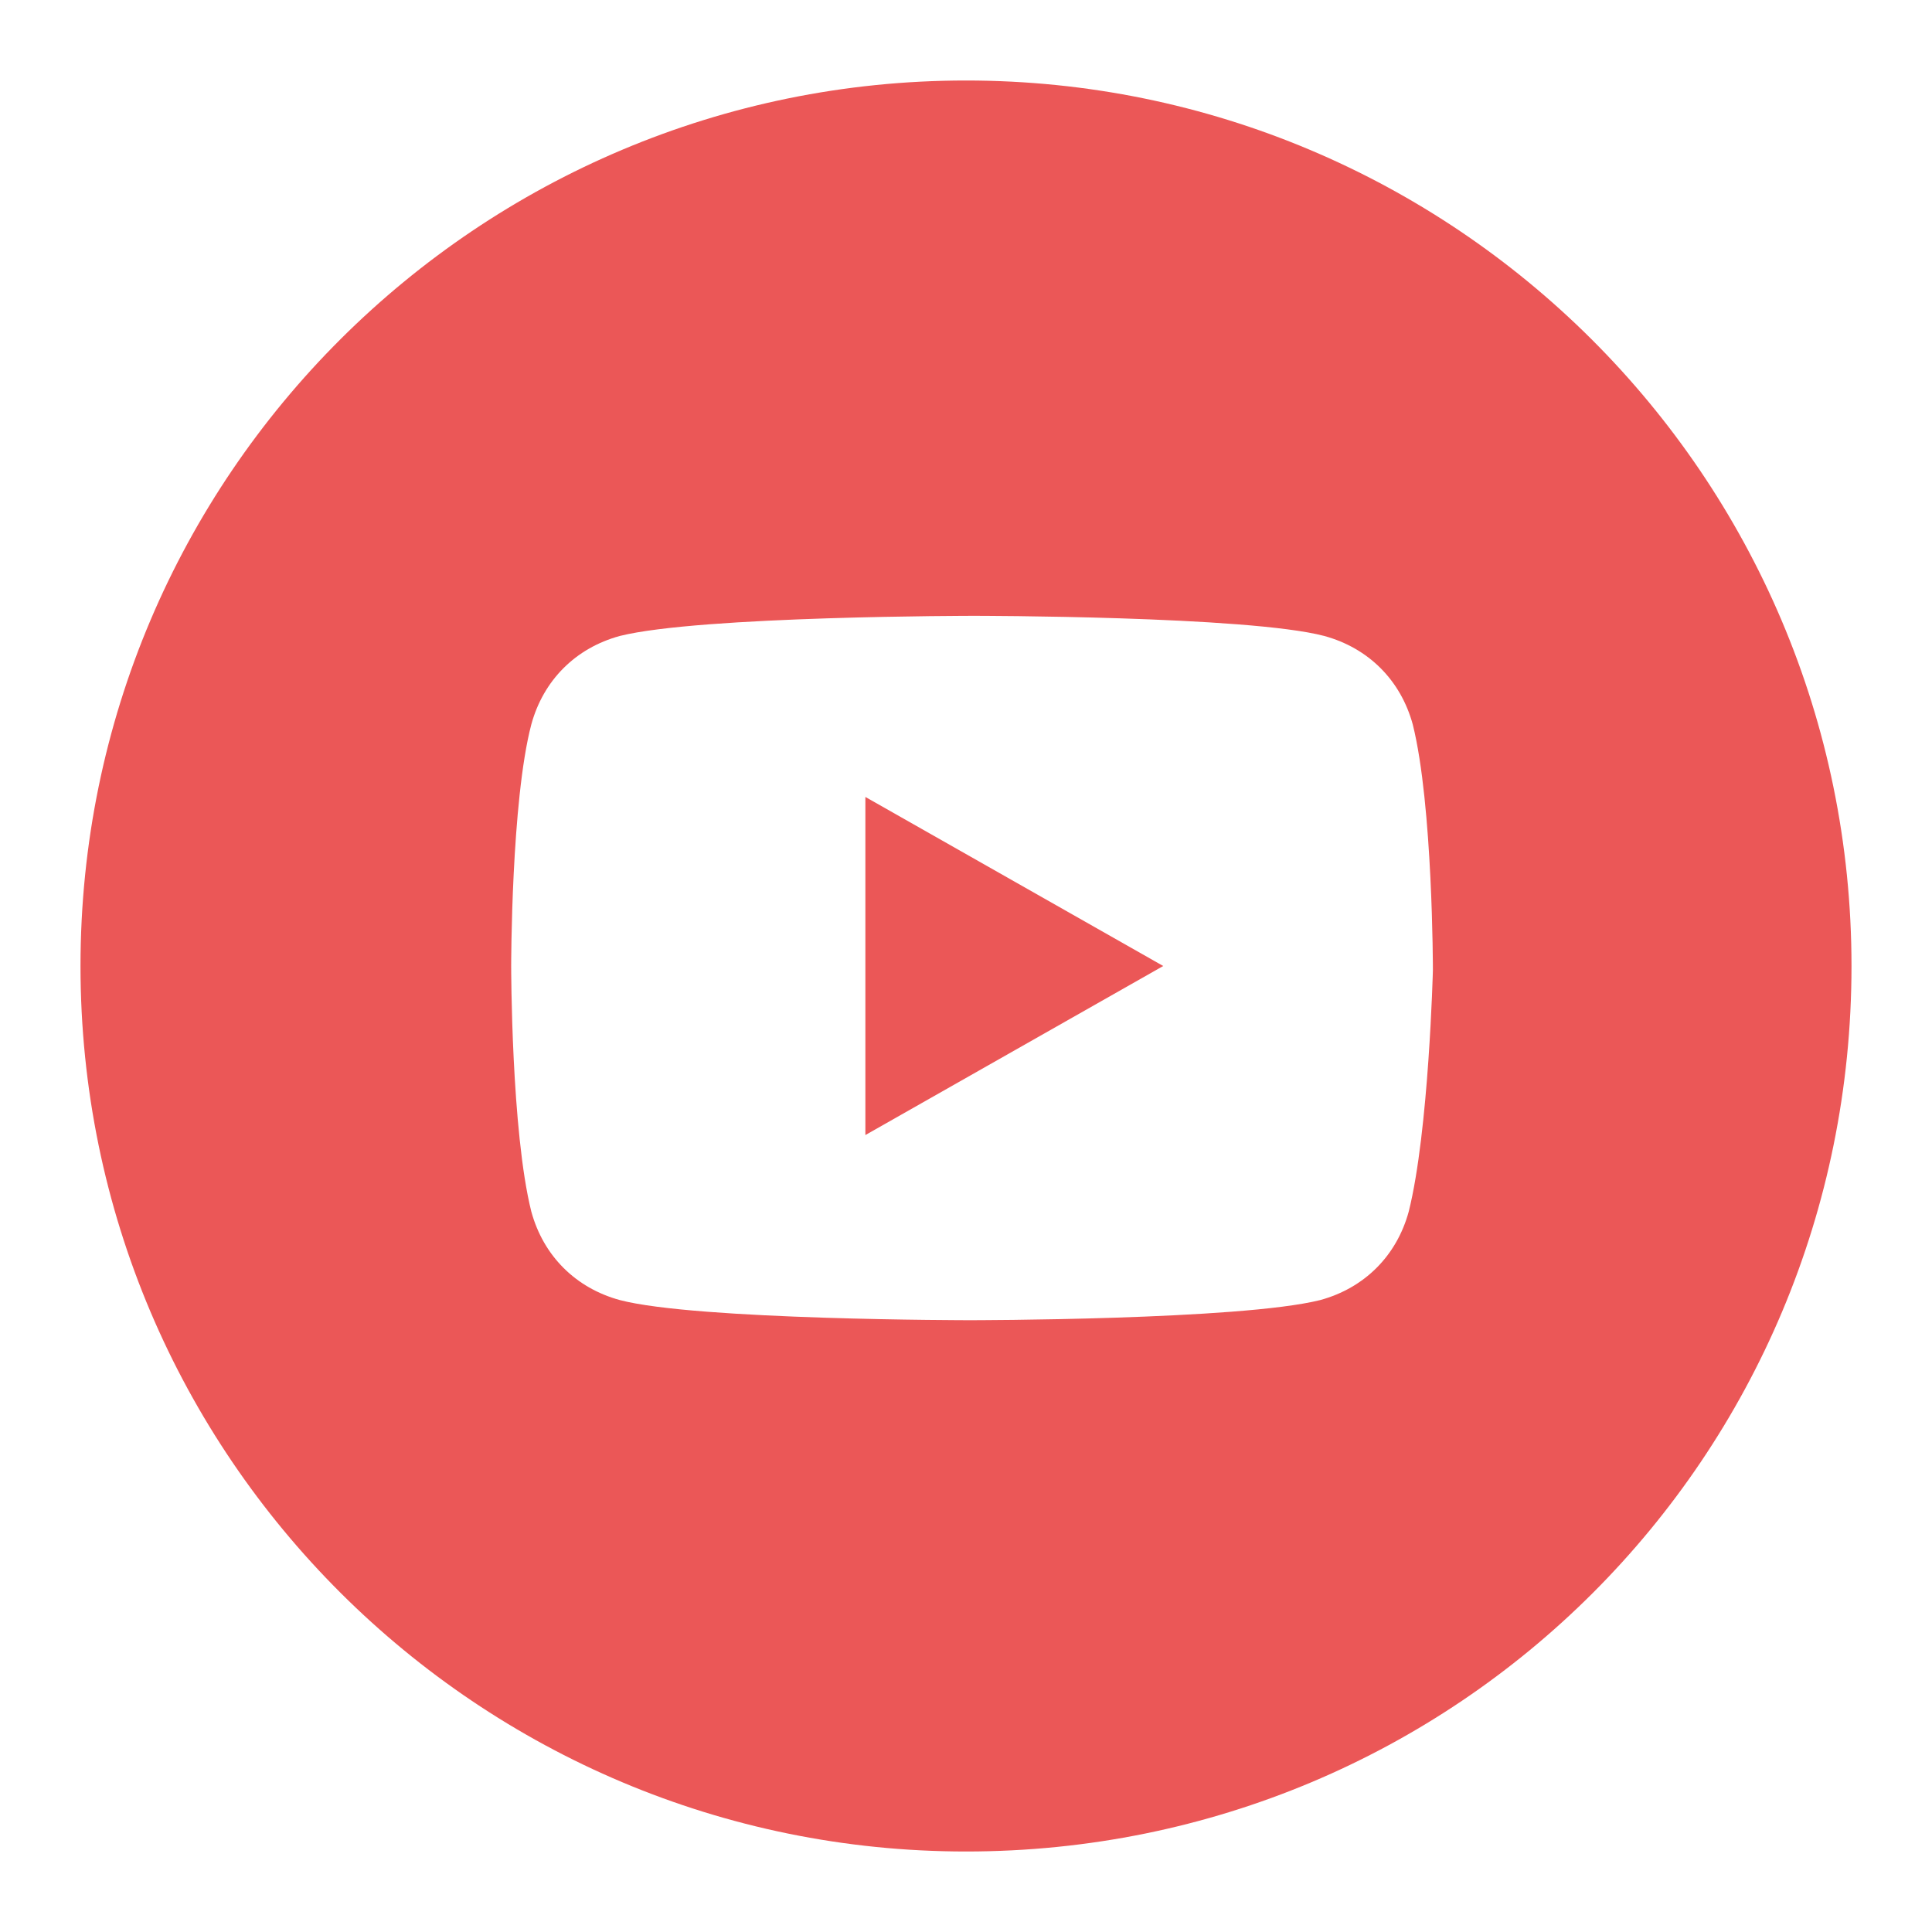 <svg width="72" height="72" viewBox="0 0 72 72" fill="none" xmlns="http://www.w3.org/2000/svg">
<path d="M32.25 42.3L43.35 36L32.25 29.7V42.3Z" fill="#EB5757"/>
<path d="M36 3C17.85 3 3 17.7 3 36C3 54.3 17.85 69 36 69C54.3 69 69 54.3 69 36C69 17.7 54.15 3 36 3ZM52.5 45.15C52.05 46.8 50.85 48 49.2 48.45C46.2 49.2 36.15 49.2 36.15 49.2C36.15 49.2 25.95 49.2 23.1 48.45C21.45 48 20.25 46.8 19.8 45.15C19.05 42.15 19.05 36 19.05 36C19.05 36 19.05 29.85 19.8 27C20.25 25.35 21.45 24.15 23.1 23.7C26.1 22.95 36.3 22.95 36.3 22.95C36.3 22.95 46.5 22.95 49.35 23.7C51 24.15 52.2 25.35 52.65 27C53.4 30 53.4 36.15 53.4 36.15C53.4 36.15 53.25 42.15 52.5 45.15Z" fill="#EB5757"/>
</svg>
